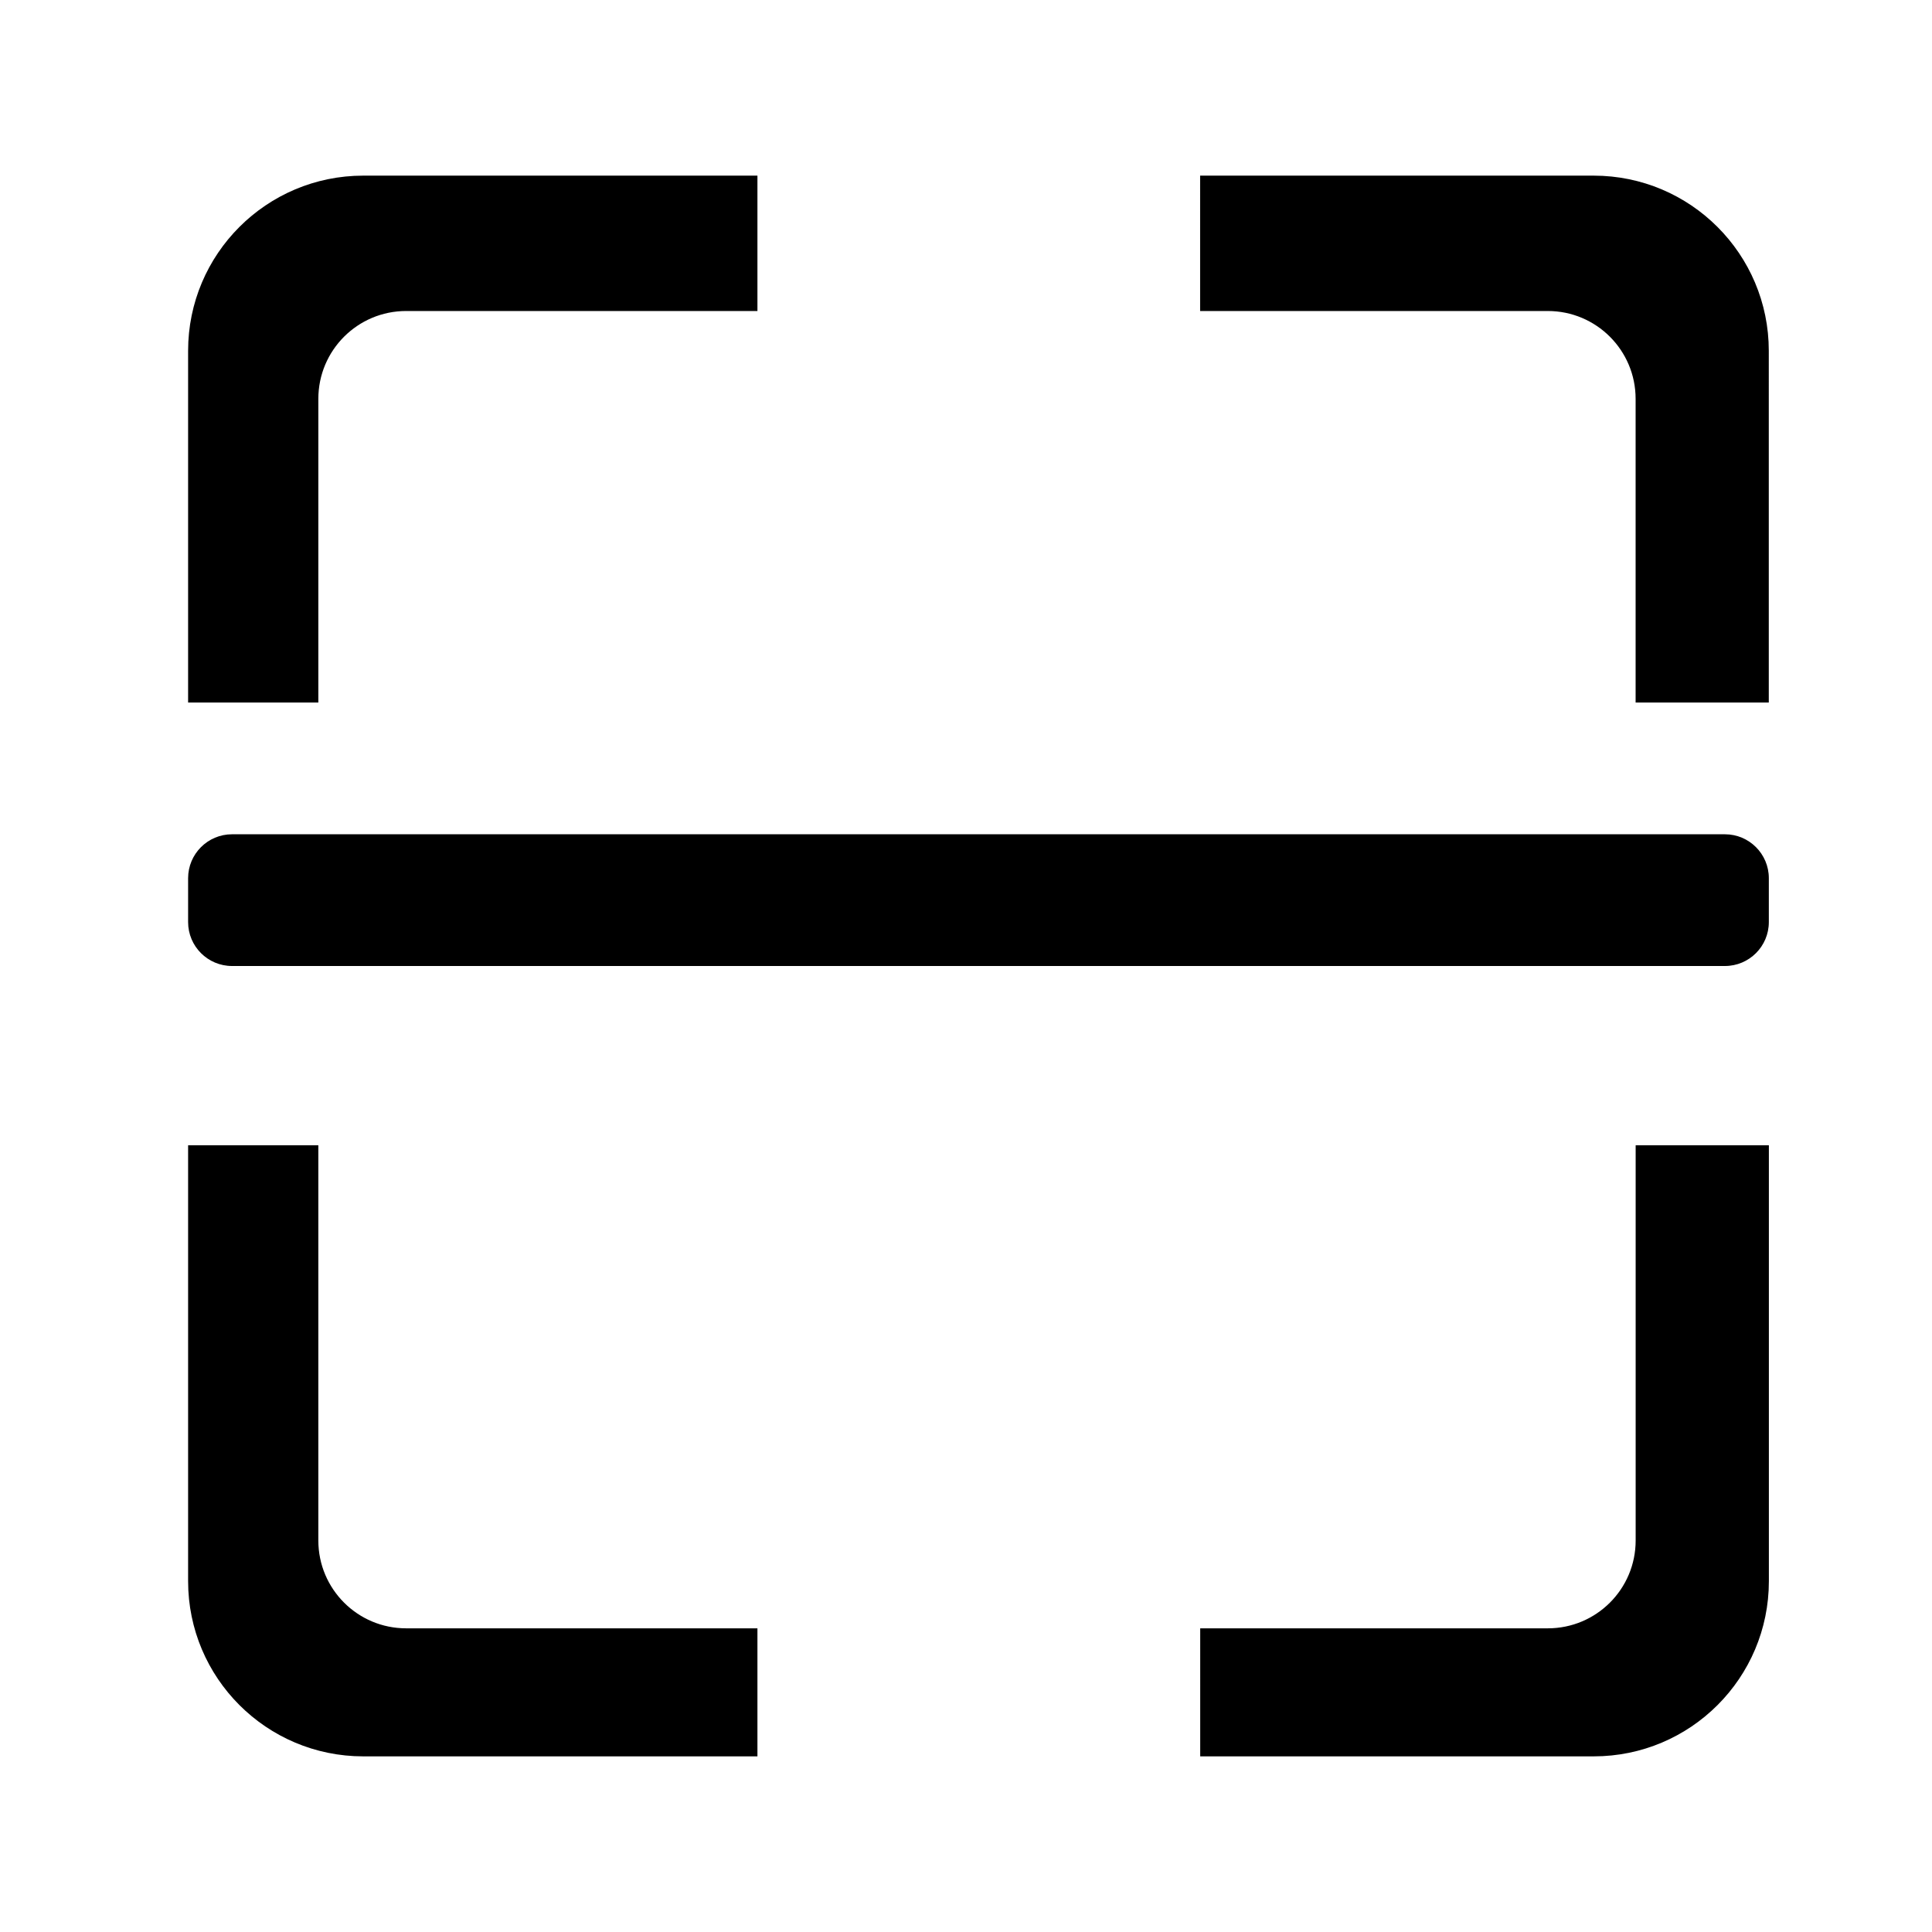 <?xml version="1.0" encoding="utf-8"?>
<!-- Generator: Adobe Illustrator 17.0.2, SVG Export Plug-In . SVG Version: 6.00 Build 0)  -->
<!DOCTYPE svg PUBLIC "-//W3C//DTD SVG 1.1//EN" "http://www.w3.org/Graphics/SVG/1.1/DTD/svg11.dtd">
<svg version="1.1" id="图层_4" xmlns="http://www.w3.org/2000/svg" xmlns:xlink="http://www.w3.org/1999/xlink" x="0px" y="0px"
	 width="44px" height="44px" viewBox="0 0 44 44" enable-background="new 0 0 44 44" xml:space="preserve">
<g>
	<path d="M7.25,16V9.083c0-1.105,0.895-2,2-2h8V4H8.274c-2.204,0-3.99,1.786-3.99,3.99V16H7.25z"/>
	<path d="M27.333,7.083h7.917c1.105,0,2,0.895,2,2V16h3.033V7.99c0-2.204-1.786-3.99-3.99-3.99h-8.961V7.083z"/>
	<path d="M17.25,37.084h-8c-1.105,0-2-0.895-2-2v-9.001H4.284v9.927c0,2.204,1.786,3.99,3.99,3.99h8.976V37.084z"/>
	<path d="M37.251,26.083v9.001c0,1.105-0.895,2-2,2h-7.917V40h8.961c2.204,0,3.99-1.786,3.99-3.99v-9.927H37.251z"/>
</g>
<path d="M40.284,21c0,0.552-0.448,1-1,1h-34c-0.552,0-1-0.448-1-1v-1c0-0.552,0.448-1,1-1h34c0.552,0,1,0.448,1,1V21z"/>
</svg>
